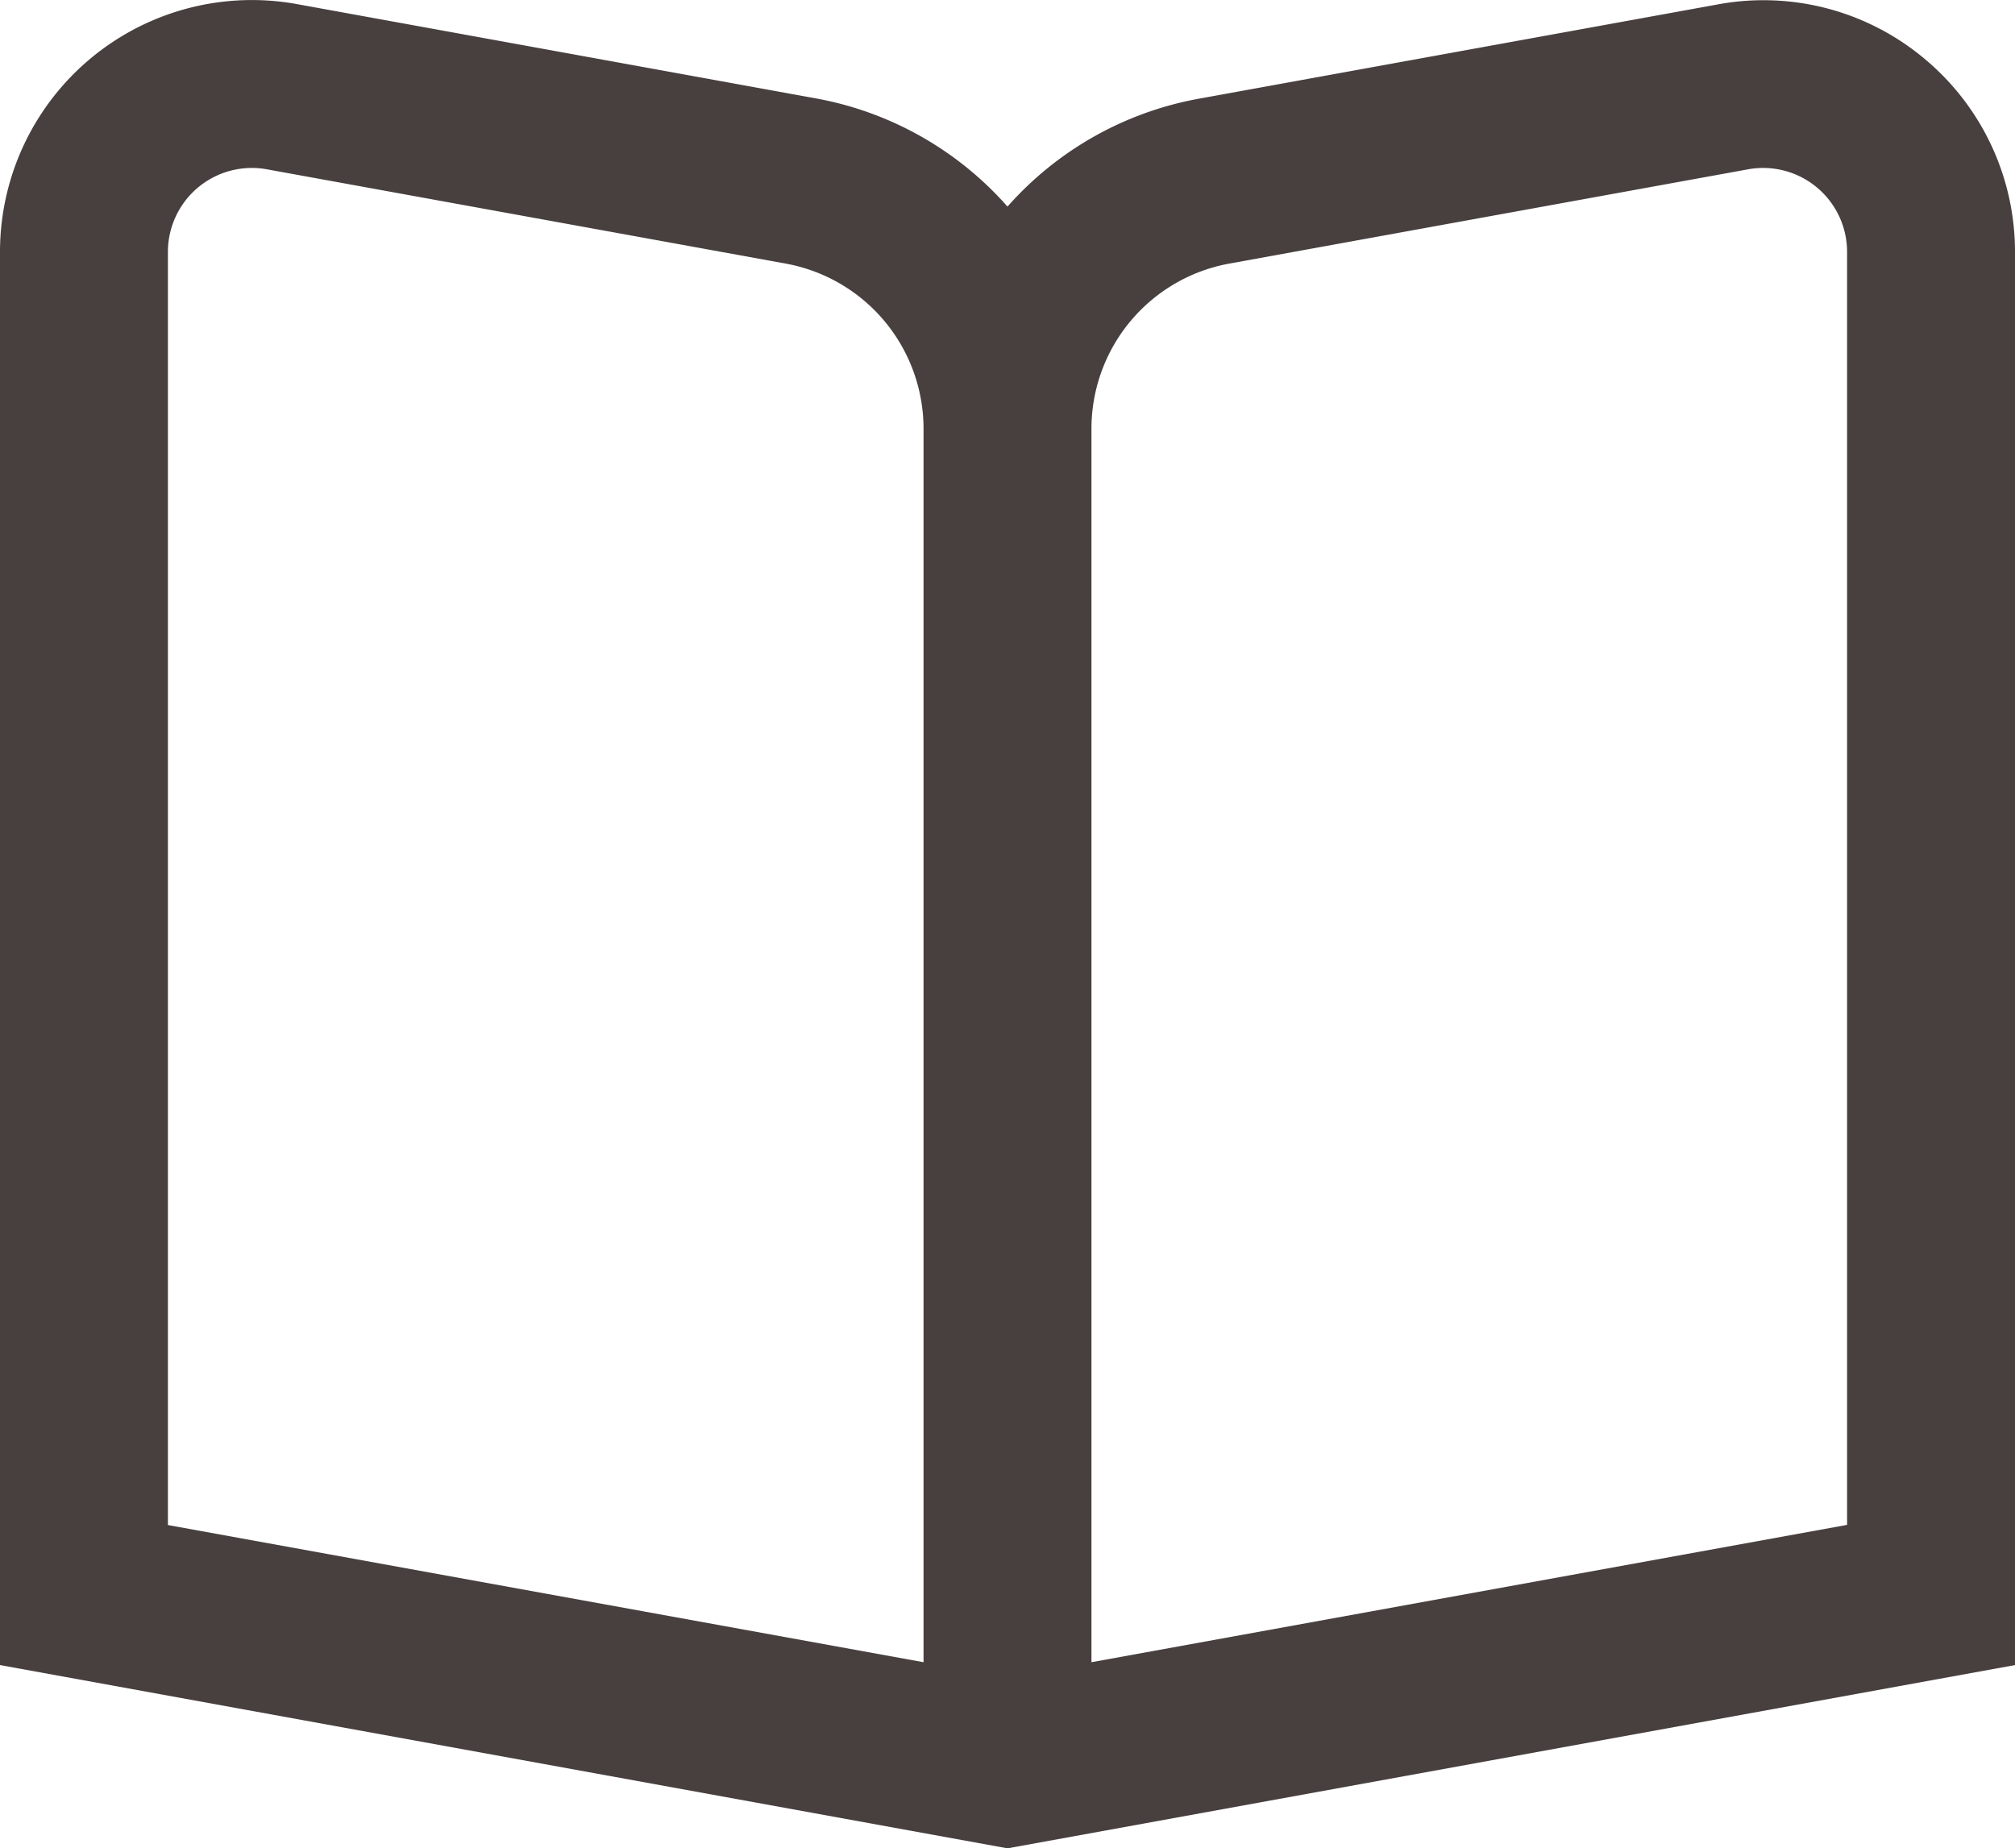 <svg xmlns="http://www.w3.org/2000/svg" width="512" height="469.692" viewBox="0 0 512 469.692"><defs><style>.a{fill:#47403e;}</style></defs><path class="a" d="M489.003,36.267a63.68,63.68,0,0,0-52.437-13.824L304.725,46.4A85.184,85.184,0,0,0,256,73.835,85.184,85.184,0,0,0,207.275,46.336L75.435,22.379A64,64,0,0,0,0,85.333V444.459l256,46.571,256-46.571V85.333A63.829,63.829,0,0,0,489.003,36.267ZM234.667,443.733l-192-34.859V85.333a21.333,21.333,0,0,1,25.152-20.971L199.637,88.32a42.667,42.667,0,0,1,35.029,41.984ZM469.333,408.832l-192,34.901V130.304A42.667,42.667,0,0,1,312.363,88.32L444.181,64.363a21.333,21.333,0,0,1,25.152,20.971Z" transform="translate(0 -21.338)"/></svg>